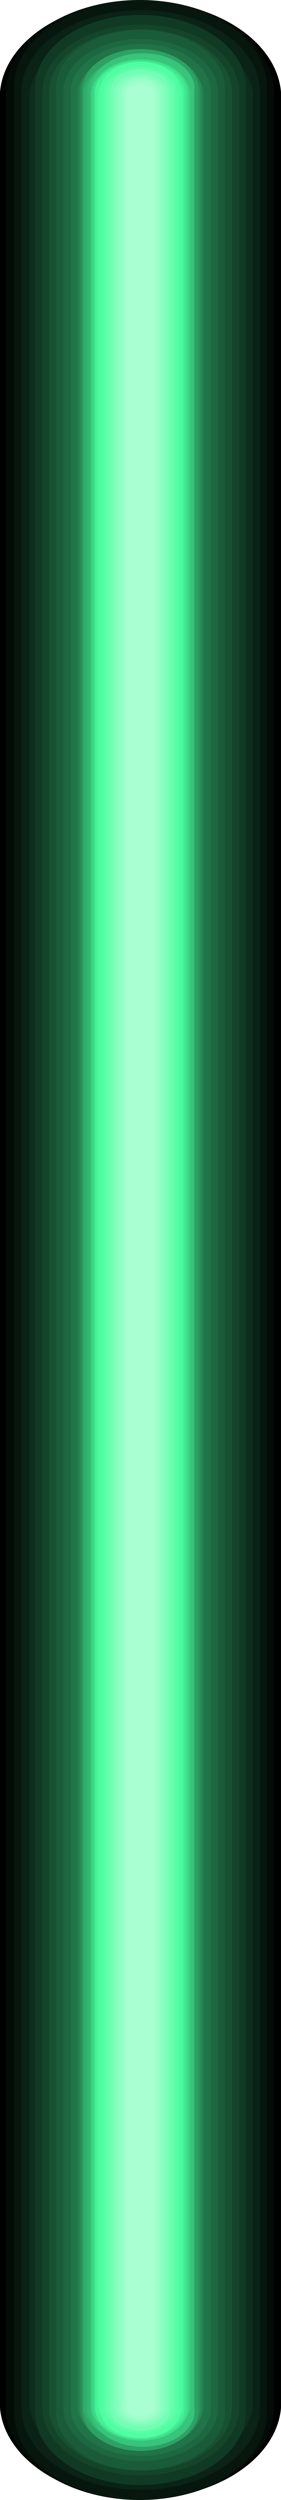 <svg width="50" height="444" viewBox="0 0 50 444" fill="none" xmlns="http://www.w3.org/2000/svg">
<g style="mix-blend-mode:screen">
<path d="M50 16.371V427.627C49.64 432.012 46.849 436.136 42.2 439.152C37.551 442.169 31.397 443.85 25 443.85C18.603 443.85 12.449 442.169 7.8 439.152C3.151 436.136 0.36 432.012 0 427.627V16.371C0.36 11.986 3.151 7.863 7.8 4.846C12.449 1.83 18.603 0.149 25 0.149C31.397 0.149 37.551 1.83 42.2 4.846C46.849 7.863 49.64 11.986 50 16.371V16.371Z" fill="black"/>
<path d="M48.727 16.372V427.628C48.727 431.97 46.215 436.135 41.743 439.205C37.27 442.275 31.205 444 24.88 444C18.555 444 12.49 442.275 8.017 439.205C3.545 436.135 1.033 431.97 1.033 427.628V16.372C1.033 12.03 3.545 7.865 8.017 4.795C12.49 1.725 18.555 0 24.88 0C31.205 0 37.27 1.725 41.743 4.795C46.215 7.865 48.727 12.03 48.727 16.372V16.372Z" fill="#030C07"/>
<path d="M47.456 16.372V427.629C47.639 429.731 47.193 431.836 46.147 433.815C45.101 435.794 43.476 437.605 41.373 439.138C39.27 440.67 36.732 441.891 33.917 442.726C31.101 443.56 28.067 443.991 25 443.991C21.933 443.991 18.899 443.56 16.083 442.726C13.268 441.891 10.73 440.67 8.627 439.138C6.524 437.605 4.899 435.794 3.853 433.815C2.807 431.836 2.362 429.731 2.544 427.629V16.372C2.362 14.271 2.807 12.166 3.853 10.187C4.899 8.207 6.524 6.396 8.627 4.864C10.73 3.331 13.268 2.11 16.083 1.276C18.899 0.441 21.933 0.011 25 0.011C28.067 0.011 31.101 0.441 33.917 1.276C36.732 2.11 39.27 3.331 41.373 4.864C43.476 6.396 45.101 8.207 46.147 10.187C47.193 12.166 47.639 14.271 47.456 16.372V16.372Z" fill="#07170E"/>
<path d="M46.264 16.372V427.629C46.264 431.493 44.028 435.199 40.048 437.932C36.068 440.664 30.669 442.199 25.04 442.199C19.411 442.199 14.013 440.664 10.032 437.932C6.052 435.199 3.816 431.493 3.816 427.629V16.372C3.816 12.508 6.052 8.802 10.032 6.069C14.013 3.336 19.411 1.801 25.04 1.801C30.669 1.801 36.068 3.336 40.048 6.069C44.028 8.802 46.264 12.508 46.264 16.372V16.372Z" fill="#0A2316"/>
<path d="M44.993 16.372V427.628C44.38 430.95 42.023 434.003 38.365 436.217C34.706 438.43 29.997 439.651 25.12 439.651C20.244 439.651 15.535 438.43 11.876 436.217C8.218 434.003 5.861 430.95 5.248 427.628V16.372C5.861 13.05 8.218 9.997 11.876 7.783C15.535 5.57 20.244 4.349 25.12 4.349C29.997 4.349 34.706 5.57 38.365 7.783C42.023 9.997 44.38 13.05 44.993 16.372V16.372Z" fill="#0D2E1D"/>
<path d="M43.722 16.372V427.629C43.889 429.387 43.529 431.15 42.663 432.809C41.798 434.467 40.446 435.987 38.692 437.272C36.937 438.558 34.817 439.583 32.462 440.284C30.107 440.984 27.568 441.346 25.002 441.346C22.435 441.346 19.896 440.984 17.541 440.284C15.187 439.583 13.066 438.558 11.312 437.272C9.557 435.987 8.205 434.467 7.34 432.809C6.475 431.15 6.114 429.387 6.281 427.629V16.372C6.114 14.614 6.475 12.851 7.34 11.192C8.205 9.534 9.557 8.014 11.312 6.729C13.066 5.443 15.187 4.418 17.541 3.717C19.896 3.017 22.435 2.655 25.002 2.655C27.568 2.655 30.107 3.017 32.462 3.717C34.817 4.418 36.937 5.443 38.692 6.729C40.446 8.014 41.798 9.534 42.663 11.192C43.529 12.851 43.889 14.614 43.722 16.372V16.372Z" fill="#103A24"/>
<path d="M42.53 16.372V427.628C42.53 430.813 40.687 433.866 37.408 436.118C34.128 438.369 29.68 439.634 25.042 439.634C20.404 439.634 15.955 438.369 12.676 436.118C9.396 433.866 7.554 430.813 7.554 427.628V16.372C7.554 13.188 9.396 10.134 12.676 7.882C15.955 5.631 20.404 4.366 25.042 4.366C29.68 4.366 34.128 5.631 37.408 7.882C40.687 10.134 42.53 13.188 42.53 16.372Z" fill="#14452B"/>
<path d="M41.257 16.372V427.629C41.257 430.588 39.544 433.427 36.495 435.52C33.447 437.613 29.312 438.789 25.001 438.789C20.689 438.789 16.555 437.613 13.506 435.52C10.458 433.427 8.745 430.588 8.745 427.629V16.372C8.745 13.412 10.458 10.573 13.506 8.481C16.555 6.388 20.689 5.212 25.001 5.212C29.312 5.212 33.447 6.388 36.495 8.481C39.544 10.573 41.257 13.412 41.257 16.372V16.372Z" fill="#175132"/>
<path d="M39.984 16.372V427.629C40.134 429.042 39.858 430.462 39.173 431.8C38.488 433.137 37.408 434.363 36.002 435.401C34.596 436.44 32.894 437.268 31 437.834C29.107 438.4 27.064 438.692 25 438.692C22.934 438.692 20.892 438.4 18.999 437.834C17.106 437.268 15.403 436.44 13.997 435.401C12.591 434.363 11.511 433.137 10.826 431.8C10.141 430.462 9.865 429.042 10.015 427.629V16.372C9.865 14.958 10.141 13.538 10.826 12.201C11.511 10.863 12.591 9.637 13.997 8.599C15.403 7.561 17.106 6.733 18.999 6.166C20.892 5.6 22.934 5.308 25 5.308C27.064 5.308 29.107 5.6 31 6.166C32.894 6.733 34.596 7.561 36.002 8.599C37.408 9.637 38.488 10.863 39.173 12.201C39.858 13.538 40.134 14.958 39.984 16.372V16.372Z" fill="#1A5C39"/>
<path d="M38.792 16.372V427.628C38.792 430.132 37.343 432.534 34.764 434.304C32.185 436.075 28.687 437.069 25.04 437.069C21.392 437.069 17.895 436.075 15.316 434.304C12.736 432.534 11.288 430.132 11.288 427.628V16.372C11.288 13.868 12.736 11.466 15.316 9.696C17.895 7.925 21.392 6.931 25.04 6.931C28.687 6.931 32.185 7.925 34.764 9.696C37.343 11.466 38.792 13.868 38.792 16.372V16.372Z" fill="#1D6841"/>
<path d="M37.521 16.371V427.628C37.521 429.9 36.206 432.079 33.866 433.686C31.525 435.293 28.351 436.196 25.041 436.196C21.731 436.196 18.557 435.293 16.216 433.686C13.876 432.079 12.561 429.9 12.561 427.628V16.371C12.561 14.099 13.876 11.92 16.216 10.313C18.557 8.706 21.731 7.803 25.041 7.803C28.351 7.803 31.525 8.706 33.866 10.313C36.206 11.92 37.521 14.099 37.521 16.371V16.371Z" fill="#217348"/>
<path d="M36.248 16.371V427.628C36.011 429.564 34.723 431.368 32.64 432.683C30.557 433.998 27.83 434.727 25 434.727C22.17 434.727 19.444 433.998 17.36 432.683C15.277 431.368 13.989 429.564 13.752 427.628V16.371C13.989 14.435 15.277 12.631 17.36 11.316C19.444 10.001 22.17 9.272 25 9.272C27.83 9.272 30.557 10.001 32.64 11.316C34.723 12.631 36.011 14.435 36.248 16.371V16.371Z" fill="#247F4F"/>
<path d="M35.929 16.371V427.628C35.929 428.609 35.647 429.582 35.1 430.489C34.553 431.396 33.75 432.22 32.739 432.914C31.728 433.608 30.527 434.159 29.206 434.535C27.885 434.911 26.469 435.104 25.038 435.104C23.608 435.104 22.192 434.911 20.871 434.535C19.55 434.159 18.349 433.608 17.338 432.914C16.327 432.22 15.524 431.396 14.977 430.489C14.43 429.582 14.148 428.609 14.148 427.628V16.371C14.148 15.389 14.43 14.417 14.977 13.51C15.524 12.603 16.327 11.779 17.338 11.084C18.349 10.39 19.55 9.839 20.871 9.464C22.192 9.088 23.608 8.895 25.038 8.895C26.469 8.895 27.885 9.088 29.206 9.464C30.527 9.839 31.728 10.39 32.739 11.084C33.75 11.779 34.553 12.603 35.1 13.51C35.647 14.417 35.929 15.389 35.929 16.371V16.371Z" fill="#278A56"/>
<path d="M35.611 16.371V427.628C35.611 429.553 34.497 431.399 32.514 432.76C30.532 434.121 27.842 434.886 25.038 434.886C22.235 434.886 19.545 434.121 17.563 432.76C15.58 431.399 14.466 429.553 14.466 427.628V16.371C14.466 14.446 15.58 12.6 17.563 11.239C19.545 9.878 22.235 9.113 25.038 9.113C27.842 9.113 30.532 9.878 32.514 11.239C34.497 12.6 35.611 14.446 35.611 16.371V16.371Z" fill="#2B965D"/>
<path d="M35.215 16.371V427.628C35.34 428.601 35.169 429.581 34.713 430.506C34.256 431.431 33.524 432.28 32.563 433.001C31.603 433.721 30.434 434.296 29.132 434.69C27.83 435.083 26.423 435.287 25 435.287C23.578 435.287 22.171 435.083 20.869 434.69C19.567 434.296 18.398 433.721 17.437 433.001C16.477 432.28 15.745 431.431 15.288 430.506C14.832 429.581 14.661 428.601 14.786 427.628V16.371C14.661 15.398 14.832 14.418 15.288 13.493C15.745 12.568 16.477 11.718 17.437 10.998C18.398 10.278 19.567 9.702 20.869 9.309C22.171 8.915 23.578 8.712 25 8.712C26.423 8.712 27.83 8.915 29.132 9.309C30.434 9.702 31.603 10.278 32.563 10.998C33.524 11.718 34.256 12.568 34.713 13.493C35.169 14.418 35.34 15.398 35.215 16.371V16.371Z" fill="#2EA165"/>
<path d="M34.578 16.371V427.628C34.356 429.324 33.218 430.903 31.386 432.052C29.555 433.202 27.163 433.84 24.681 433.84C22.2 433.84 19.808 433.202 17.977 432.052C16.145 430.903 15.007 429.324 14.785 427.628V16.371C15.007 14.674 16.145 13.096 17.977 11.946C19.808 10.796 22.2 10.159 24.681 10.159C27.163 10.159 29.555 10.796 31.386 11.946C33.218 13.096 34.356 14.674 34.578 16.371V16.371Z" fill="#31AD6C"/>
<path d="M34.58 16.372V427.629C34.58 429.365 33.575 431.031 31.787 432.259C29.998 433.487 27.571 434.177 25.041 434.177C22.512 434.177 20.085 433.487 18.296 432.259C16.507 431.031 15.502 429.365 15.502 427.629V16.372C15.502 14.635 16.507 12.969 18.296 11.741C20.085 10.513 22.512 9.823 25.041 9.823C27.571 9.823 29.998 10.513 31.787 11.741C33.575 12.969 34.58 14.635 34.58 16.372Z" fill="#34B873"/>
<path d="M34.58 16.372V427.628C34.699 428.505 34.55 429.39 34.143 430.225C33.735 431.06 33.079 431.828 32.215 432.479C31.35 433.13 30.298 433.65 29.124 434.006C27.951 434.362 26.682 434.546 25.399 434.546C24.116 434.546 22.847 434.362 21.673 434.006C20.5 433.65 19.447 433.13 18.583 432.479C17.719 431.828 17.062 431.06 16.655 430.225C16.247 429.39 16.099 428.505 16.218 427.628V16.372C16.099 15.495 16.247 14.61 16.655 13.775C17.062 12.94 17.719 12.172 18.583 11.521C19.447 10.87 20.5 10.35 21.673 9.994C22.847 9.638 24.116 9.454 25.399 9.454C26.682 9.454 27.951 9.638 29.124 9.994C30.298 10.35 31.35 10.87 32.215 11.521C33.079 12.172 33.735 12.94 34.143 13.775C34.55 14.61 34.699 15.495 34.58 16.372V16.372Z" fill="#38C47A"/>
<path d="M33.862 16.371V427.627C33.653 429.142 32.629 430.548 30.99 431.572C29.351 432.595 27.214 433.163 24.999 433.163C22.783 433.163 20.647 432.595 19.008 431.572C17.369 430.548 16.345 429.142 16.135 427.627V16.371C16.345 14.857 17.369 13.45 19.008 12.427C20.647 11.403 22.783 10.836 24.999 10.836C27.214 10.836 29.351 11.403 30.99 12.427C32.629 13.45 33.653 14.857 33.862 16.371V16.371Z" fill="#3BCF81"/>
<path d="M33.546 16.371V427.628C33.546 429.177 32.65 430.662 31.055 431.757C29.46 432.852 27.297 433.467 25.041 433.467C22.785 433.467 20.622 432.852 19.026 431.757C17.431 430.662 16.535 429.177 16.535 427.628V16.371C16.535 14.823 17.431 13.337 19.026 12.242C20.622 11.147 22.785 10.532 25.041 10.532C27.297 10.532 29.46 11.147 31.055 12.242C32.65 13.337 33.546 14.823 33.546 16.371Z" fill="#3EDB88"/>
<path d="M33.228 16.372V427.628C33.228 429.119 32.366 430.549 30.83 431.603C29.295 432.657 27.212 433.249 25.041 433.249C22.869 433.249 20.787 432.657 19.251 431.603C17.716 430.549 16.853 429.119 16.853 427.628V16.372C16.853 14.881 17.716 13.451 19.251 12.397C20.787 11.343 22.869 10.751 25.041 10.751C27.212 10.751 29.295 11.343 30.83 12.397C32.366 13.451 33.228 14.881 33.228 16.372V16.372Z" fill="#41E690"/>
<path d="M32.83 16.372V427.628C32.83 429.075 31.992 430.464 30.501 431.487C29.011 432.51 26.989 433.085 24.881 433.085C22.772 433.085 20.75 432.51 19.26 431.487C17.769 430.464 16.931 429.075 16.931 427.628V16.372C16.931 14.924 17.769 13.536 19.26 12.513C20.75 11.489 22.772 10.914 24.881 10.914C26.989 10.914 29.011 11.489 30.501 12.513C31.992 13.536 32.83 14.924 32.83 16.372V16.372Z" fill="#45F297"/>
<path d="M32.514 16.372V427.629C32.322 428.905 31.448 430.087 30.06 430.947C28.673 431.806 26.87 432.282 25.002 432.282C23.133 432.282 21.33 431.806 19.943 430.947C18.555 430.087 17.681 428.905 17.49 427.629V16.372C17.681 15.096 18.555 13.914 19.943 13.054C21.33 12.195 23.133 11.719 25.002 11.719C26.87 11.719 28.673 12.195 30.06 13.054C31.448 13.914 32.322 15.096 32.514 16.372V16.372Z" fill="#48FD9E"/>
<path d="M32.034 16.372V427.629C32.139 428.306 32.036 428.991 31.73 429.639C31.424 430.287 30.923 430.884 30.26 431.39C29.596 431.897 28.785 432.302 27.879 432.579C26.973 432.856 25.991 433 24.999 433C24.007 433 23.026 432.856 22.119 432.579C21.213 432.302 20.402 431.897 19.738 431.39C19.075 430.884 18.574 430.287 18.269 429.639C17.963 428.991 17.859 428.306 17.964 427.629V16.372C17.859 15.695 17.963 15.01 18.269 14.362C18.574 13.714 19.075 13.117 19.738 12.61C20.402 12.104 21.213 11.699 22.119 11.421C23.026 11.144 24.007 11.001 24.999 11.001C25.991 11.001 26.973 11.144 27.879 11.421C28.785 11.699 29.596 12.104 30.26 12.61C30.923 13.117 31.424 13.714 31.73 14.362C32.036 15.01 32.139 15.695 32.034 16.372V16.372Z" fill="#51FDA3"/>
<path d="M31.636 16.371V427.628C31.636 428.829 30.941 429.981 29.703 430.831C28.466 431.68 26.788 432.157 25.038 432.157C23.288 432.157 21.61 431.68 20.373 430.831C19.136 429.981 18.44 428.829 18.44 427.628V16.371C18.44 15.17 19.136 14.018 20.373 13.168C21.61 12.319 23.288 11.842 25.038 11.842C26.788 11.842 28.466 12.319 29.703 13.168C30.941 14.018 31.636 15.17 31.636 16.371V16.371Z" fill="#5AFDA7"/>
<path d="M31.159 16.372V427.628C31.159 428.743 30.515 429.811 29.367 430.599C28.219 431.388 26.662 431.83 25.039 431.83C23.415 431.83 21.858 431.388 20.71 430.599C19.563 429.811 18.918 428.743 18.918 427.628V16.372C18.918 15.257 19.563 14.188 20.71 13.4C21.858 12.612 23.415 12.17 25.039 12.17C26.662 12.17 28.219 12.612 29.367 13.4C30.515 14.188 31.159 15.257 31.159 16.372V16.372Z" fill="#62FEAC"/>
<path d="M30.685 16.372V427.628C30.52 428.584 29.85 429.464 28.803 430.103C27.755 430.742 26.402 431.095 25.001 431.095C23.6 431.095 22.247 430.742 21.2 430.103C20.152 429.464 19.482 428.584 19.317 427.628V16.372C19.482 15.416 20.152 14.536 21.2 13.897C22.247 13.258 23.6 12.905 25.001 12.905C26.402 12.905 27.755 13.258 28.803 13.897C29.85 14.536 30.52 15.416 30.685 16.372V16.372Z" fill="#6BFEB1"/>
<path d="M30.205 16.372V427.629C30.297 428.135 30.23 428.649 30.01 429.137C29.79 429.624 29.422 430.074 28.93 430.457C28.438 430.839 27.832 431.145 27.155 431.355C26.477 431.565 25.742 431.673 24.999 431.673C24.255 431.673 23.52 431.565 22.843 431.355C22.165 431.145 21.56 430.839 21.068 430.457C20.575 430.074 20.207 429.624 19.987 429.137C19.767 428.649 19.701 428.135 19.792 427.629V16.372C19.701 15.866 19.767 15.352 19.987 14.864C20.207 14.377 20.575 13.927 21.068 13.544C21.56 13.162 22.165 12.856 22.843 12.646C23.52 12.437 24.255 12.328 24.999 12.328C25.742 12.328 26.477 12.437 27.155 12.646C27.832 12.856 28.438 13.162 28.93 13.544C29.422 13.927 29.79 14.377 30.01 14.864C30.23 15.352 30.297 15.866 30.205 16.372V16.372Z" fill="#74FEB5"/>
<path d="M29.807 16.371V427.628C29.807 428.496 29.305 429.329 28.41 429.943C27.516 430.557 26.303 430.902 25.038 430.902C23.773 430.902 22.56 430.557 21.665 429.943C20.771 429.329 20.268 428.496 20.268 427.628V16.371C20.268 15.503 20.771 14.67 21.665 14.056C22.56 13.442 23.773 13.097 25.038 13.097C26.303 13.097 27.516 13.442 28.41 14.056C29.305 14.67 29.807 15.503 29.807 16.371V16.371Z" fill="#7DFEBA"/>
<path d="M29.333 16.372V427.628C29.333 428.015 29.222 428.398 29.006 428.756C28.79 429.113 28.474 429.438 28.075 429.712C27.677 429.986 27.204 430.203 26.683 430.351C26.162 430.499 25.604 430.575 25.04 430.575C23.894 430.575 22.794 430.266 21.976 429.715C21.159 429.164 20.689 428.415 20.668 427.628V16.372C20.689 15.585 21.159 14.835 21.976 14.284C22.794 13.733 23.894 13.424 25.04 13.425C26.179 13.425 27.27 13.735 28.075 14.288C28.88 14.84 29.333 15.59 29.333 16.372V16.372Z" fill="#86FEBE"/>
<path d="M28.857 16.372V427.628C28.867 427.977 28.777 428.323 28.59 428.647C28.403 428.972 28.123 429.267 27.768 429.516C27.413 429.765 26.988 429.963 26.52 430.098C26.052 430.233 25.549 430.302 25.041 430.302C24.008 430.302 23.017 430.021 22.287 429.519C21.557 429.018 21.146 428.337 21.146 427.628V16.372C21.146 15.662 21.557 14.982 22.287 14.481C23.017 13.979 24.008 13.698 25.041 13.698C25.549 13.698 26.052 13.767 26.52 13.902C26.988 14.037 27.413 14.235 27.768 14.484C28.123 14.733 28.403 15.028 28.59 15.352C28.777 15.677 28.867 16.023 28.857 16.372V16.372Z" fill="#8FFEC3"/>
<path d="M28.46 16.372V427.629C28.46 427.937 28.371 428.242 28.2 428.527C28.028 428.811 27.776 429.07 27.459 429.288C27.141 429.506 26.764 429.679 26.35 429.797C25.935 429.915 25.491 429.975 25.042 429.975C24.135 429.975 23.266 429.728 22.625 429.288C21.984 428.848 21.623 428.251 21.623 427.629V16.372C21.623 15.75 21.984 15.153 22.625 14.713C23.266 14.273 24.135 14.025 25.042 14.025C25.491 14.025 25.935 14.086 26.35 14.204C26.764 14.322 27.141 14.495 27.459 14.713C27.776 14.931 28.028 15.189 28.2 15.474C28.371 15.759 28.46 16.064 28.46 16.372V16.372Z" fill="#97FFC8"/>
<path d="M27.98 16.372V427.628C27.98 428.164 27.671 428.677 27.119 429.056C26.567 429.435 25.819 429.648 25.039 429.648C24.65 429.655 24.263 429.608 23.901 429.509C23.539 429.41 23.211 429.262 22.935 429.073C22.66 428.884 22.444 428.658 22.3 428.41C22.156 428.161 22.087 427.896 22.098 427.628V16.372C22.087 16.105 22.156 15.839 22.3 15.59C22.444 15.342 22.66 15.116 22.935 14.927C23.211 14.738 23.539 14.59 23.901 14.491C24.263 14.392 24.65 14.345 25.039 14.353C25.819 14.353 26.567 14.565 27.119 14.944C27.671 15.323 27.98 15.836 27.98 16.372V16.372Z" fill="#A0FFCC"/>
<path d="M27.505 16.372V427.628C27.4 428.032 27.091 428.397 26.633 428.66C26.176 428.923 25.598 429.067 25.001 429.067C24.404 429.067 23.826 428.923 23.368 428.66C22.91 428.397 22.602 428.032 22.497 427.628V16.372C22.602 15.968 22.91 15.603 23.368 15.34C23.826 15.077 24.404 14.933 25.001 14.933C25.598 14.933 26.176 15.077 26.633 15.34C27.091 15.603 27.4 15.968 27.505 16.372Z" fill="#A9FFD1"/>
</g>
</svg>
